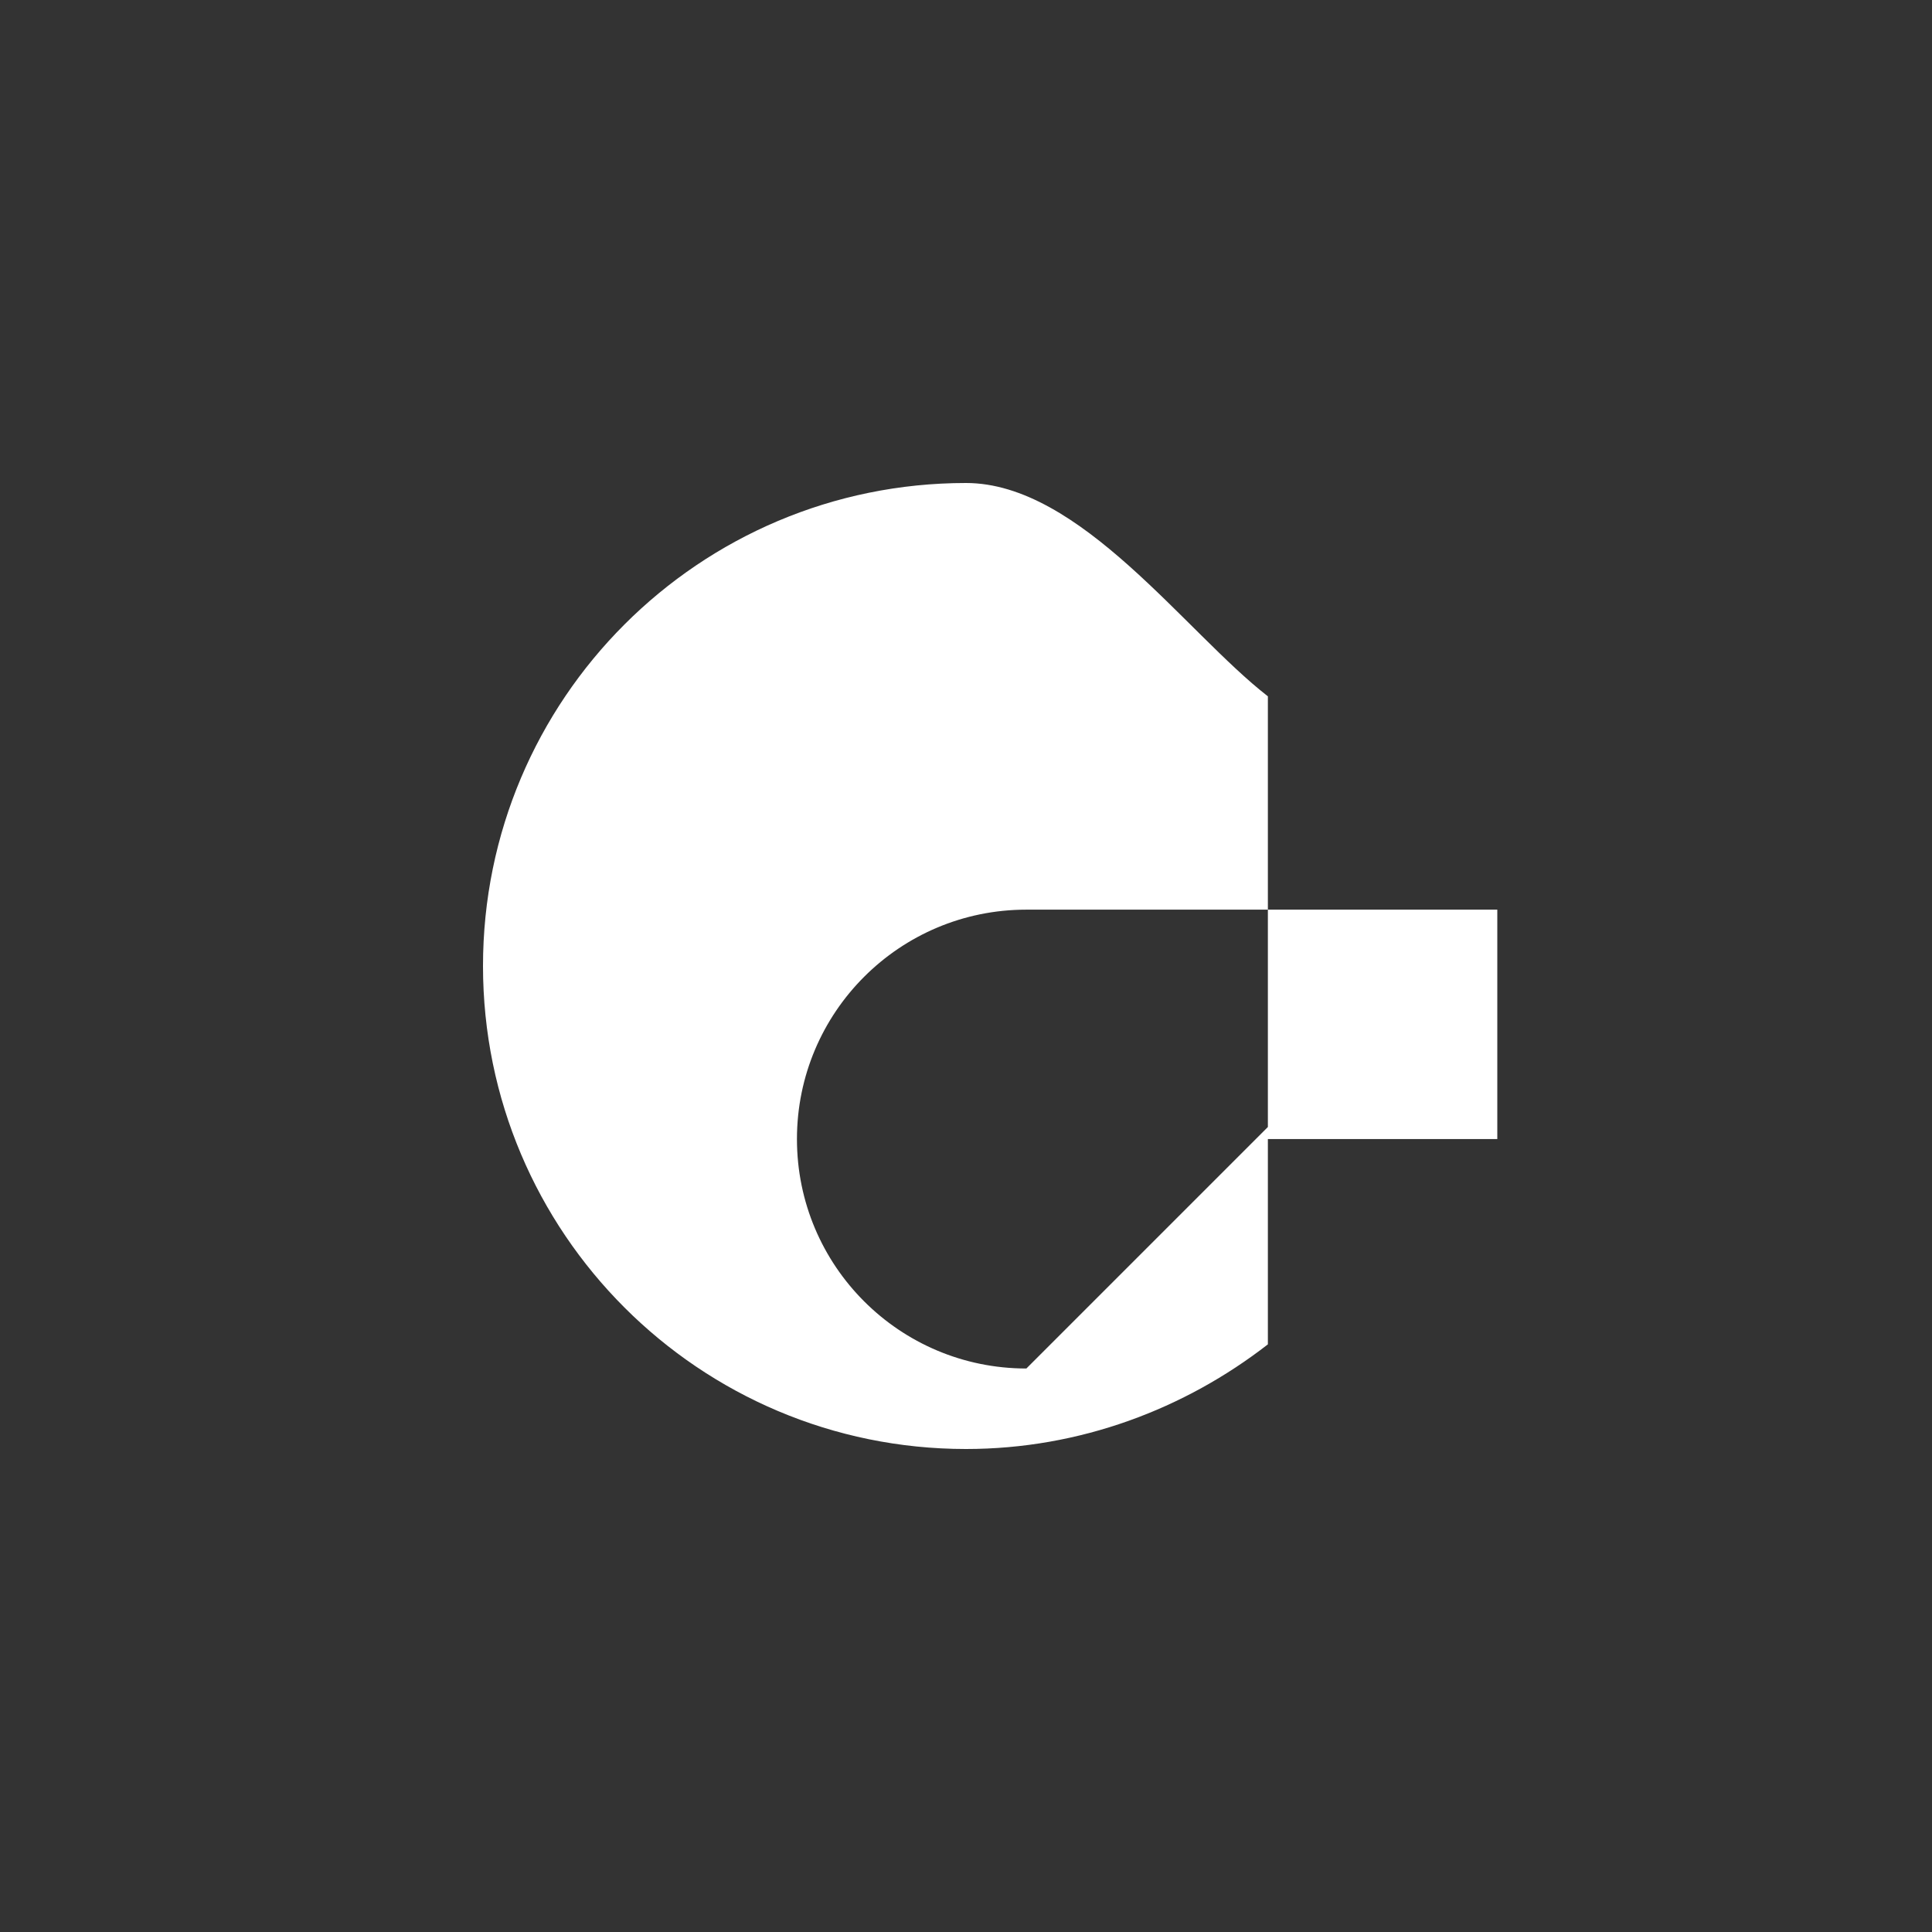 <svg width="512" height="512" viewBox="0 0 512 512" fill="none" xmlns="http://www.w3.org/2000/svg">
  <rect x="0" y="0" width="512" height="512" fill="#333333" stroke="none"/>
  <path d="M256 128C185.307 128 128 185.307 128 256C128 326.693 185.307 384 256 384C286.24 384 314.027 373.333 336 356.267V298.667L272 362.667C238.4 362.667 211.2 335.467 211.2 301.867C211.2 268.267 238.4 241.067 272 241.067H336V184.533C314.027 167.467 286.24 128 256 128ZM336 241.067V301.867H396.8V241.067H336Z" fill="white"/>
</svg>

